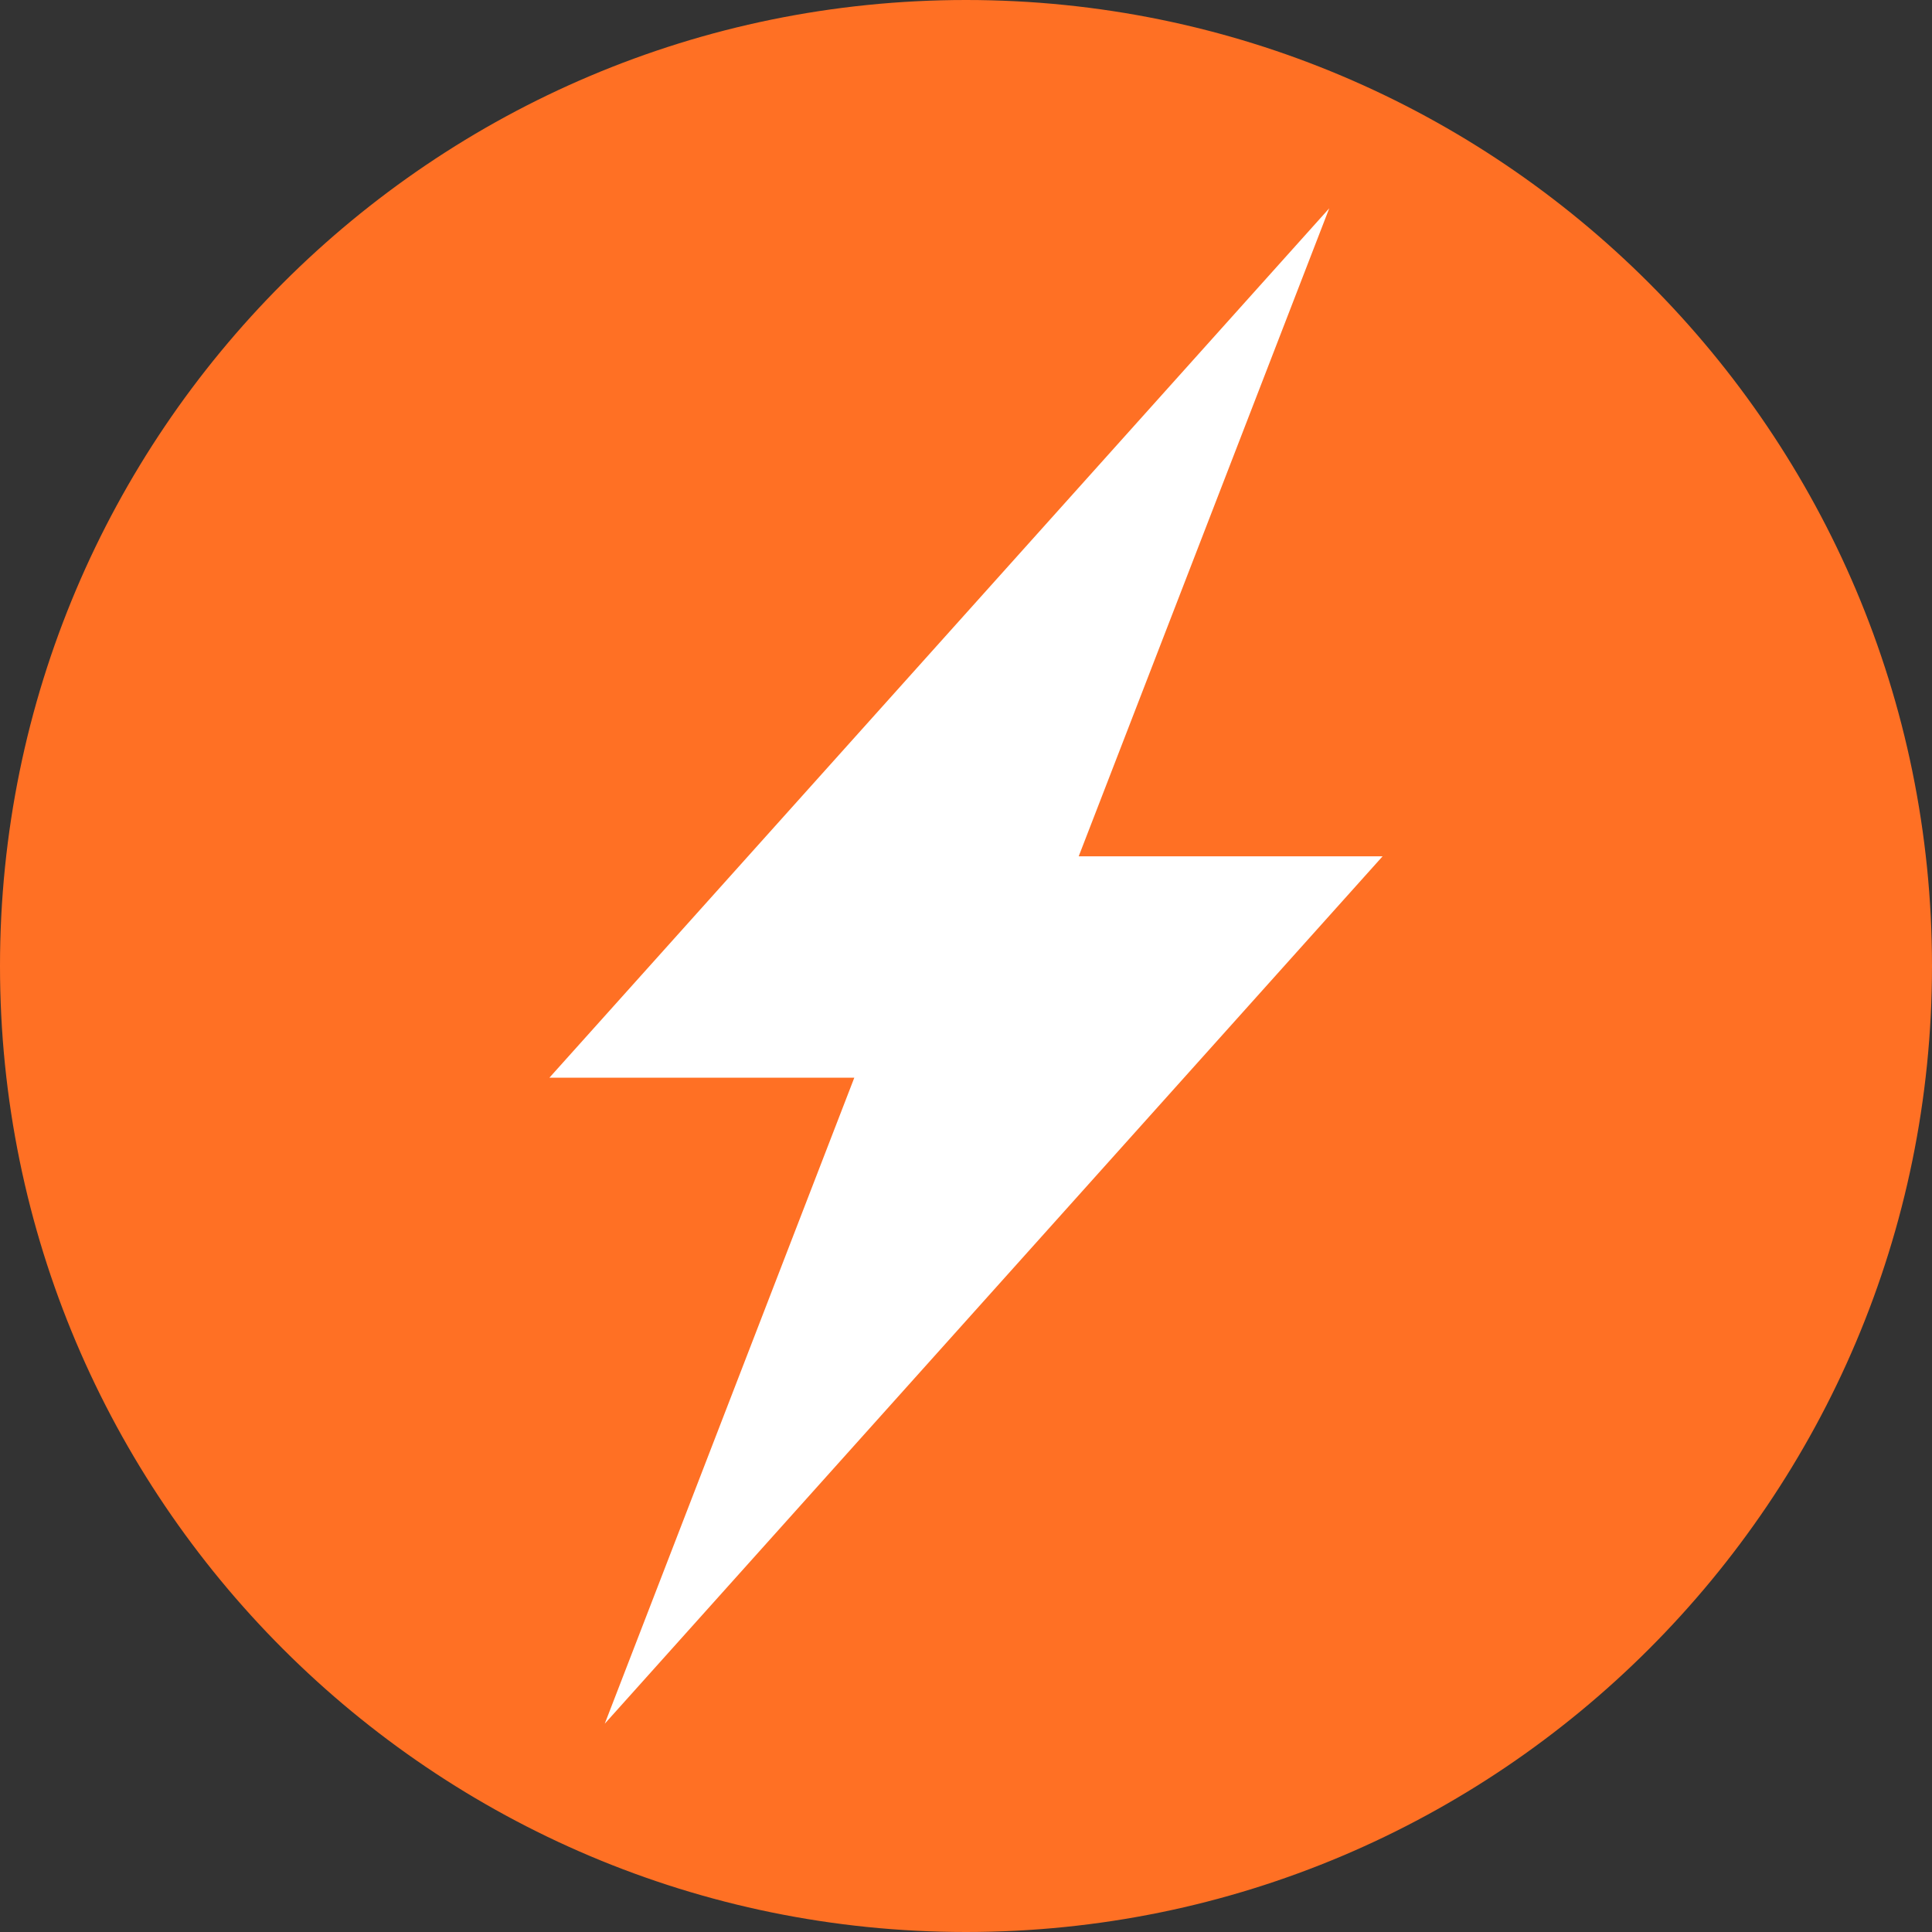 <?xml version="1.0" encoding="UTF-8"?> <!-- Generator: Adobe Illustrator 25.4.1, SVG Export Plug-In . SVG Version: 6.00 Build 0) --> <svg xmlns="http://www.w3.org/2000/svg" xmlns:xlink="http://www.w3.org/1999/xlink" version="1.1" id="Laag_1" x="0px" y="0px" viewBox="0 0 192 192" style="enable-background:new 0 0 192 192;" xml:space="preserve"><rect x="0" y="0" width="192" height="192" fill="#333333" stroke="none"/> <style type="text/css"> .st0{fill:#FF7024;} .st1{fill:#FFFFFF;} </style> <g> <path class="st0" d="M96,192c53,0,96-43,96-96S149,0,96,0S0,43,0,96S43,192,96,192"></path> </g> <polygon class="st1" points="137.4,85.1 107.2,85.1 132.1,20.7 54.6,107.1 84.9,107.1 60.1,171.3 "></polygon> </svg> 
